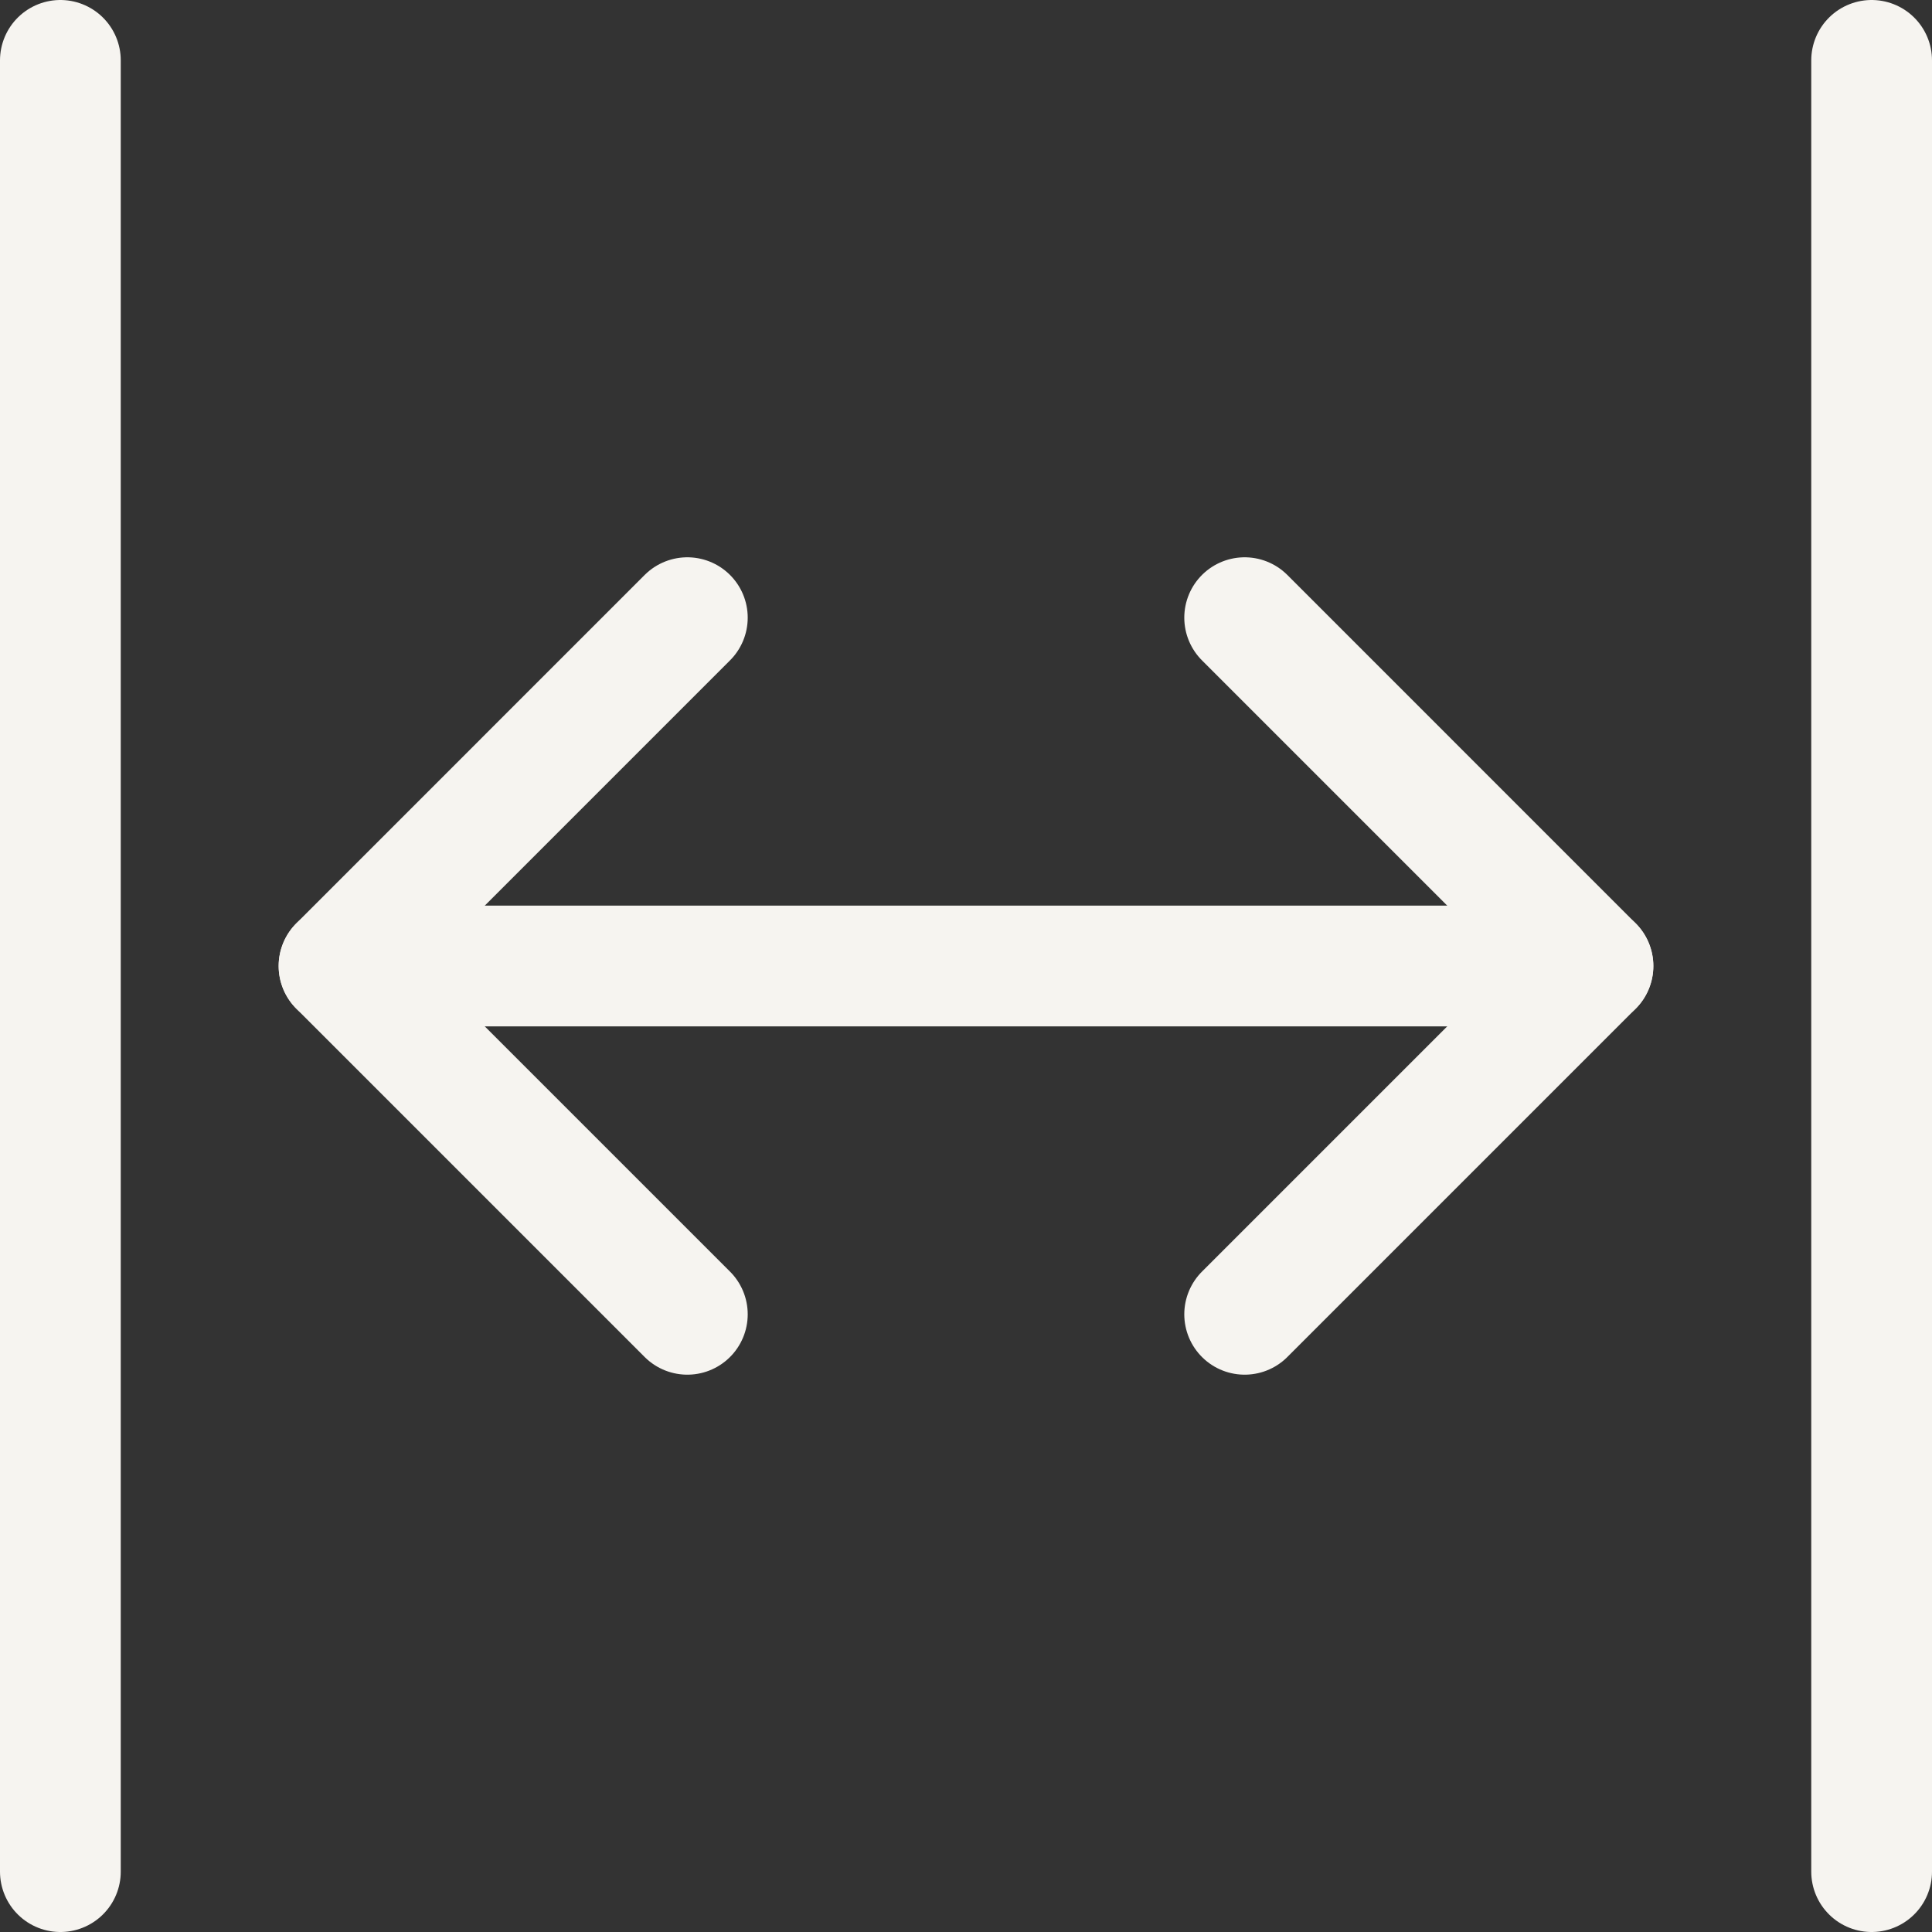 <svg width="64" height="64" viewBox="0 0 64 64" fill="none" xmlns="http://www.w3.org/2000/svg">
<rect x="0" y="0" width="64" height="64" fill="#333333" stroke="none"/>
<path d="M52.769 32H11.231" stroke="#F6F4F0" stroke-width="4" stroke-linecap="round" stroke-linejoin="round"/>
<path d="M22.769 20.461L11.231 32L22.769 43.538" stroke="#F6F4F0" stroke-width="4" stroke-linecap="round" stroke-linejoin="round"/>
<path d="M41.231 20.461L52.769 32L41.231 43.538" stroke="#F6F4F0" stroke-width="4" stroke-linecap="round" stroke-linejoin="round"/>
<path d="M2 2V62" stroke="#F6F4F0" stroke-width="4" stroke-linecap="round" stroke-linejoin="round"/>
<path d="M62 2V62" stroke="#F6F4F0" stroke-width="4" stroke-linecap="round" stroke-linejoin="round"/>
</svg>
